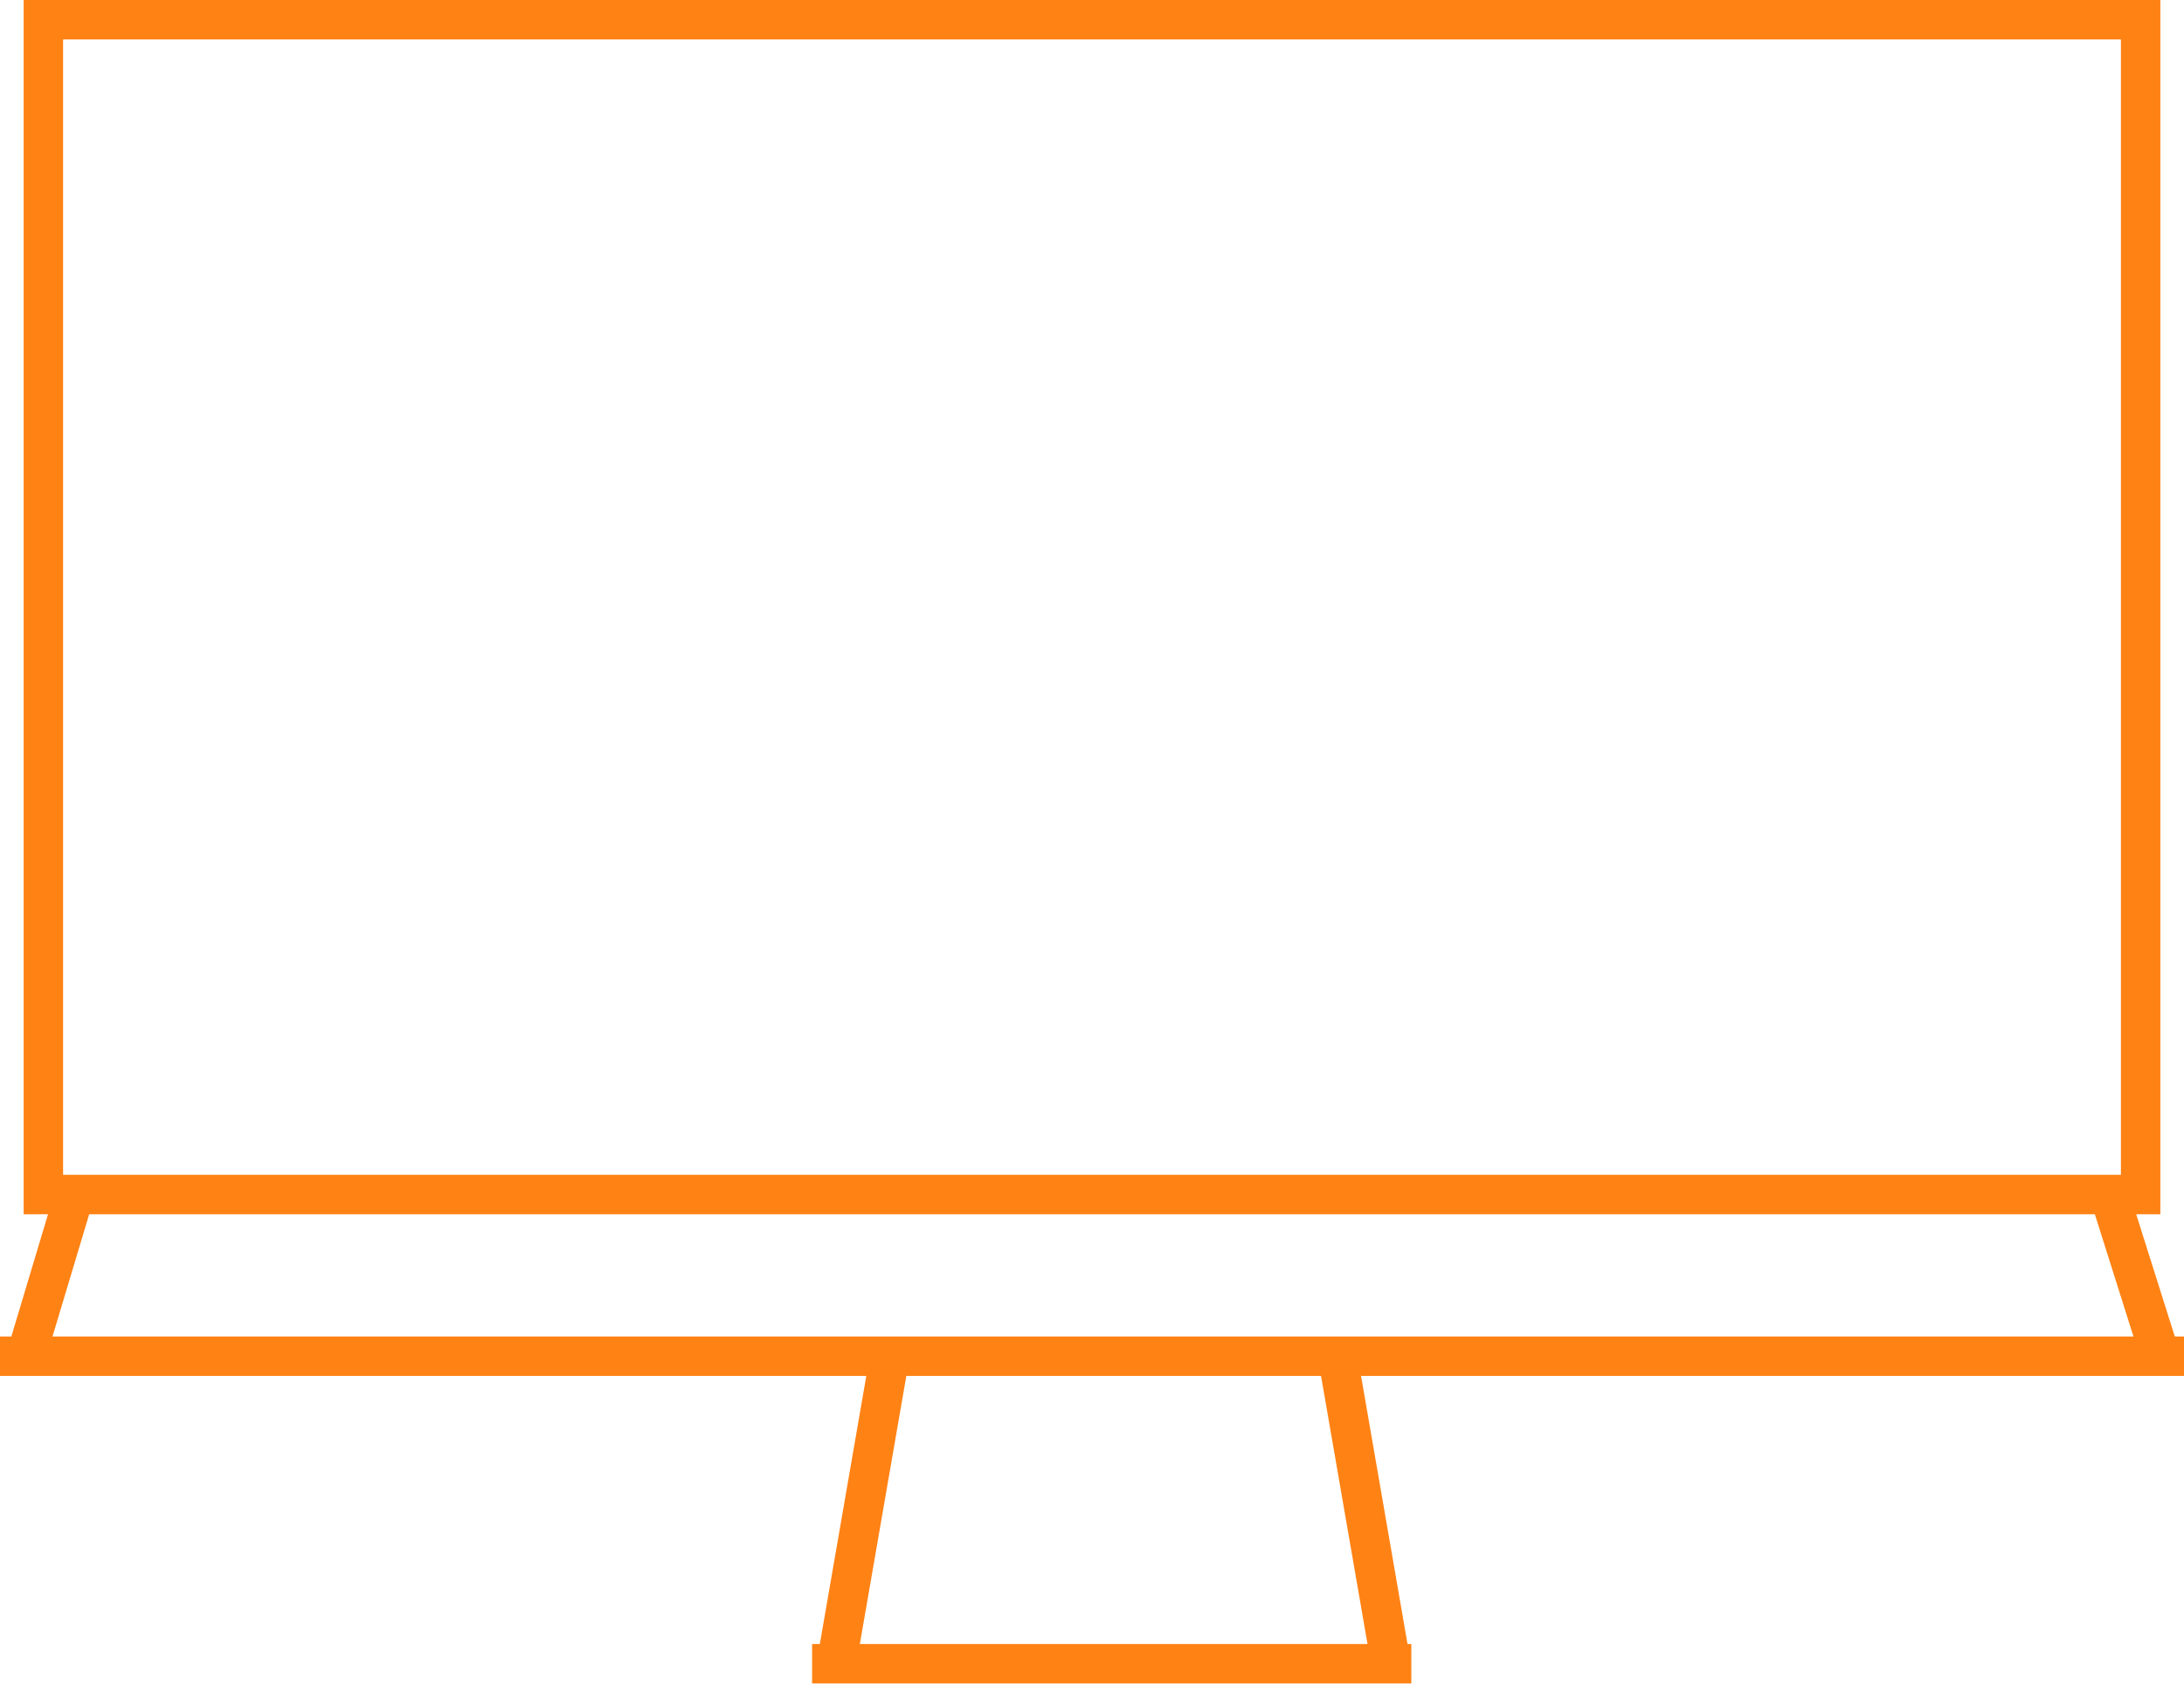 <svg width="277" height="214" viewBox="0 0 277 214" fill="none" xmlns="http://www.w3.org/2000/svg">
<path fill-rule="evenodd" clip-rule="evenodd" d="M269 5H8V149H269V5ZM8 0H3V5V149V154H6.09L1.44 169.5H0V174.5L109.876 174.5L103.983 208.5H103V213.5H179V208.5H178.517L172.624 174.5L277 174.5V169.5H275.832L270.937 154H274V149V5V0H269H8ZM173.443 208.5L167.549 174.5H114.951L109.057 208.5H173.443ZM270.589 169.5L6.66 169.5L11.31 154H265.694L270.589 169.5Z" fill="#FF8214"/>
</svg>
